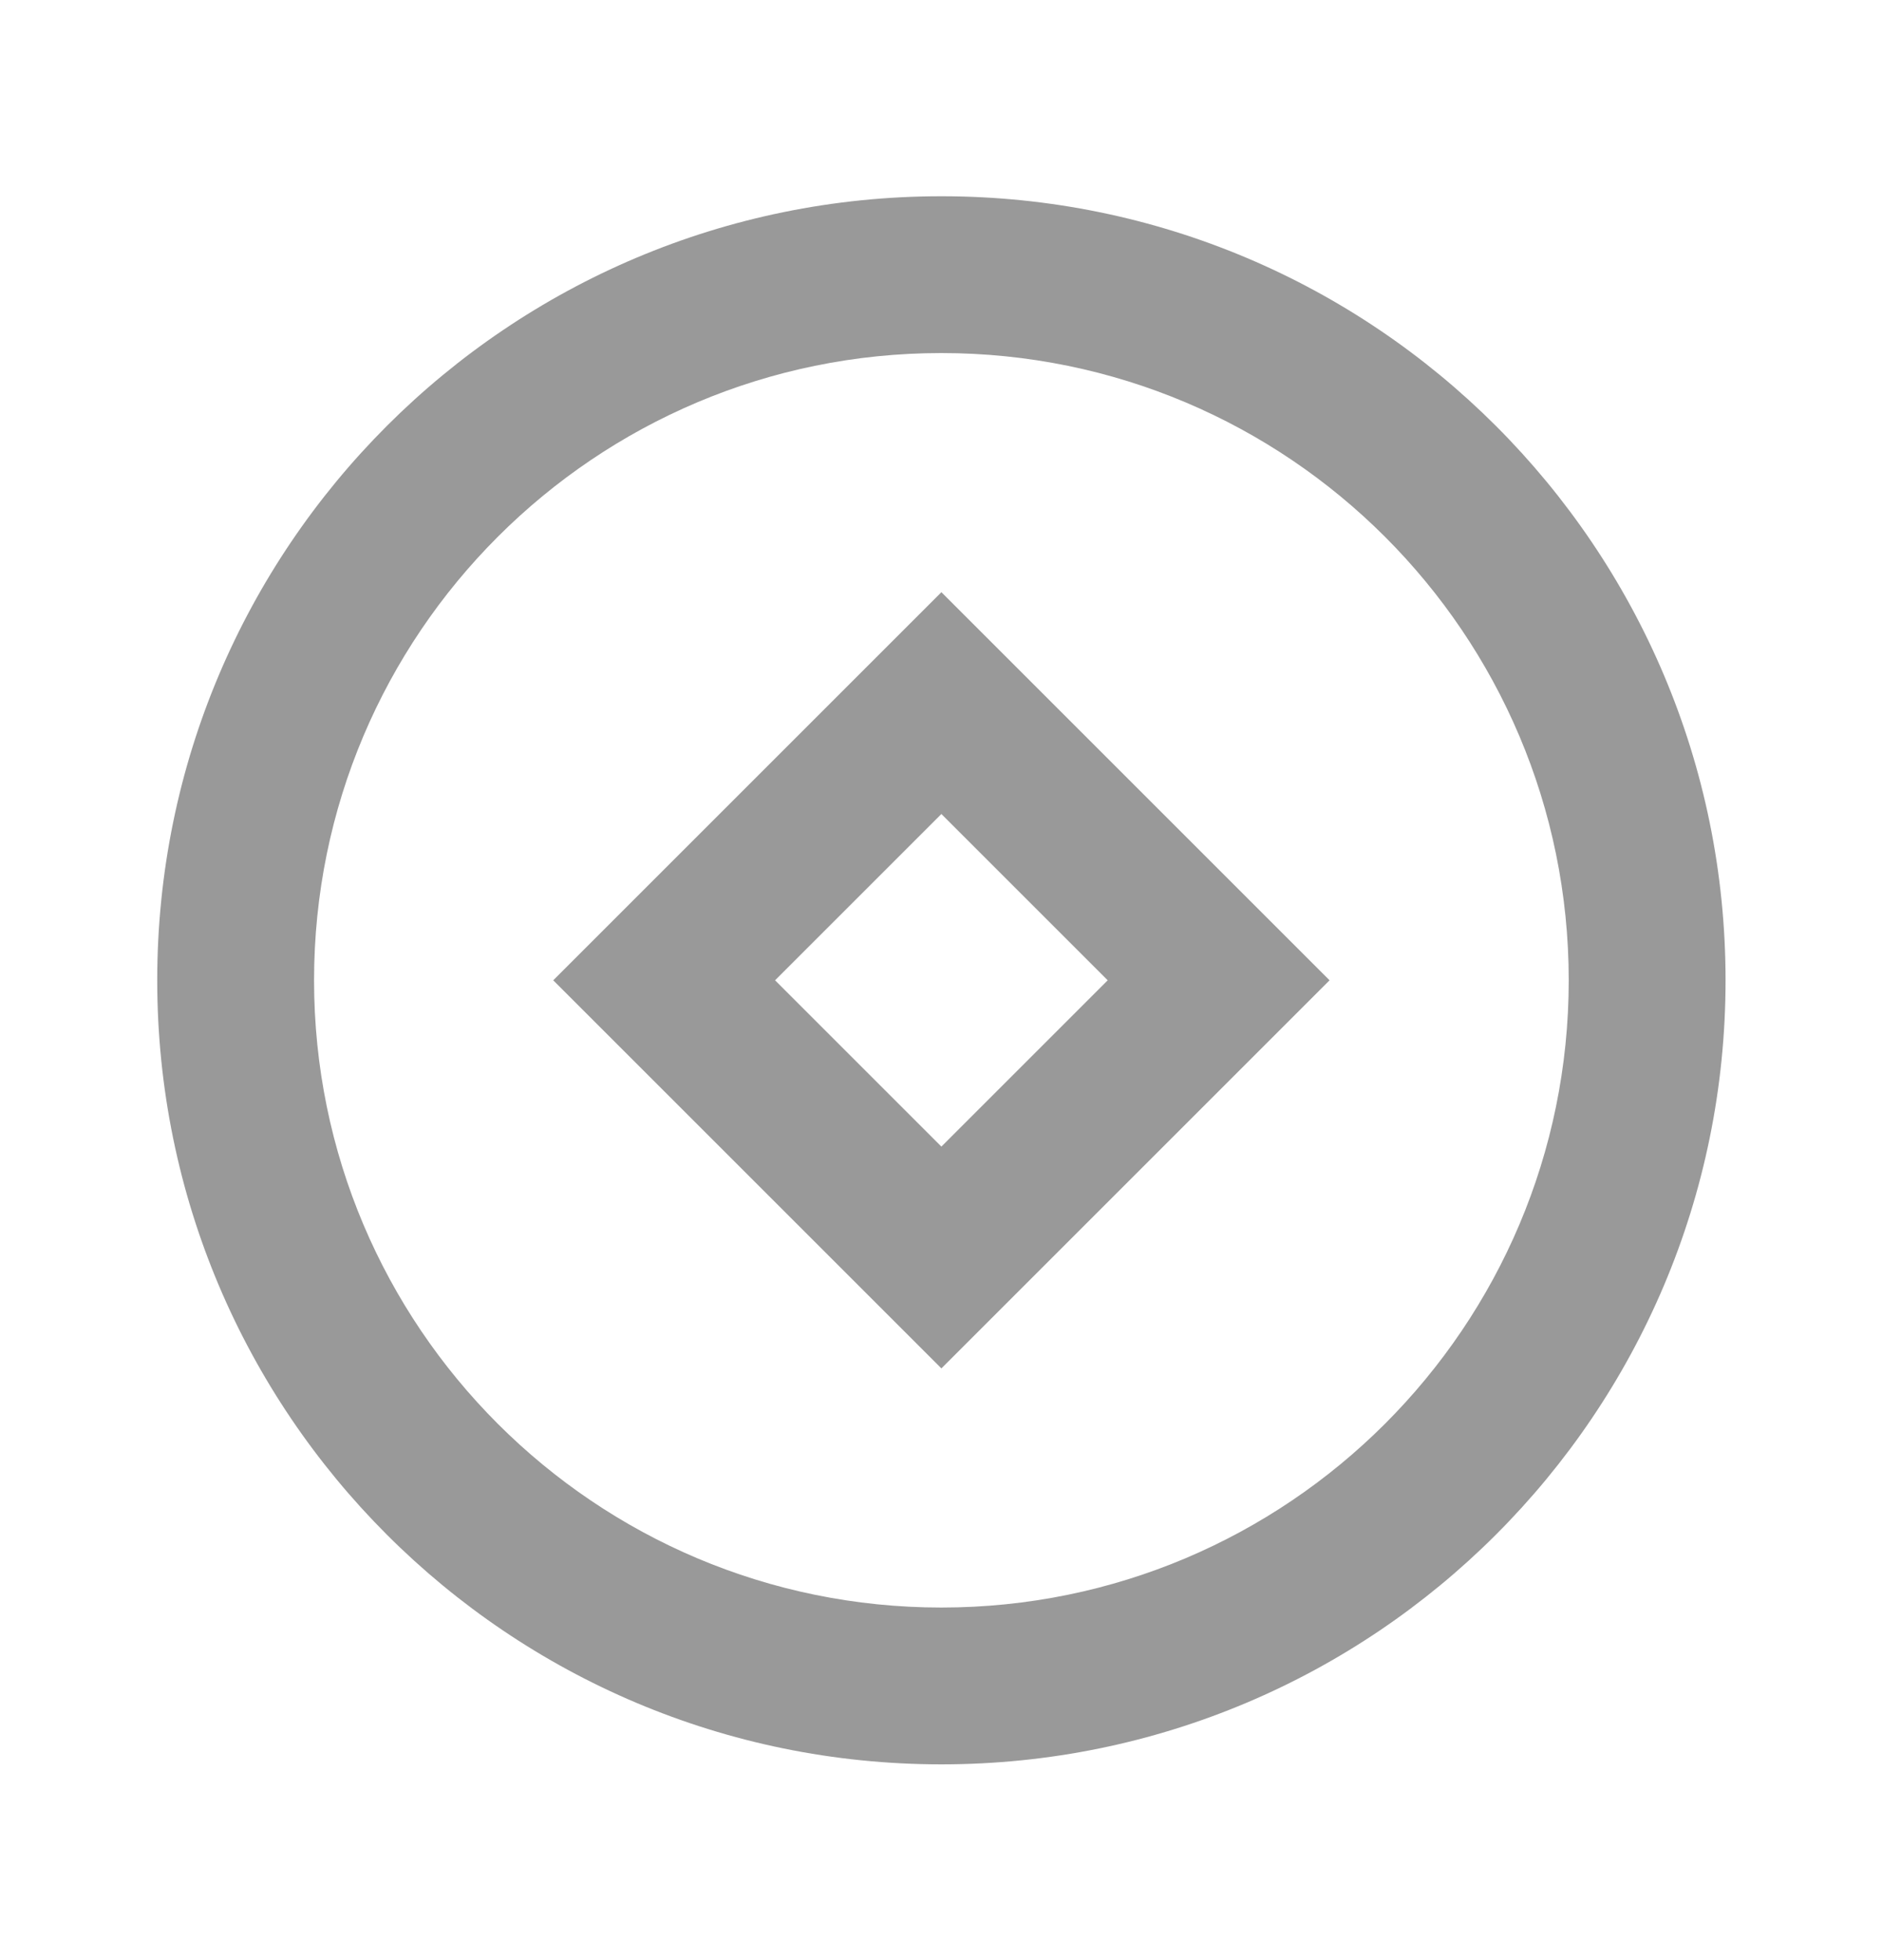 <svg width="24" height="25" viewBox="0 0 24 25" fill="none" xmlns="http://www.w3.org/2000/svg">
<g id="copper-coin-line">
<path id="Vector" d="M12.005 22.503C6.482 22.503 2.005 18.026 2.005 12.503C2.005 6.98 6.482 2.503 12.005 2.503C17.528 2.503 22.005 6.98 22.005 12.503C22.005 18.026 17.528 22.503 12.005 22.503ZM12.005 20.503C16.423 20.503 20.005 16.921 20.005 12.503C20.005 8.085 16.423 4.503 12.005 4.503C7.587 4.503 4.005 8.085 4.005 12.503C4.005 16.921 7.587 20.503 12.005 20.503ZM12.005 7.553L16.955 12.503L12.005 17.453L7.055 12.503L12.005 7.553ZM12.005 10.382L9.884 12.503L12.005 14.624L14.126 12.503L12.005 10.382Z" fill="#999999"/>
</g>
</svg>
